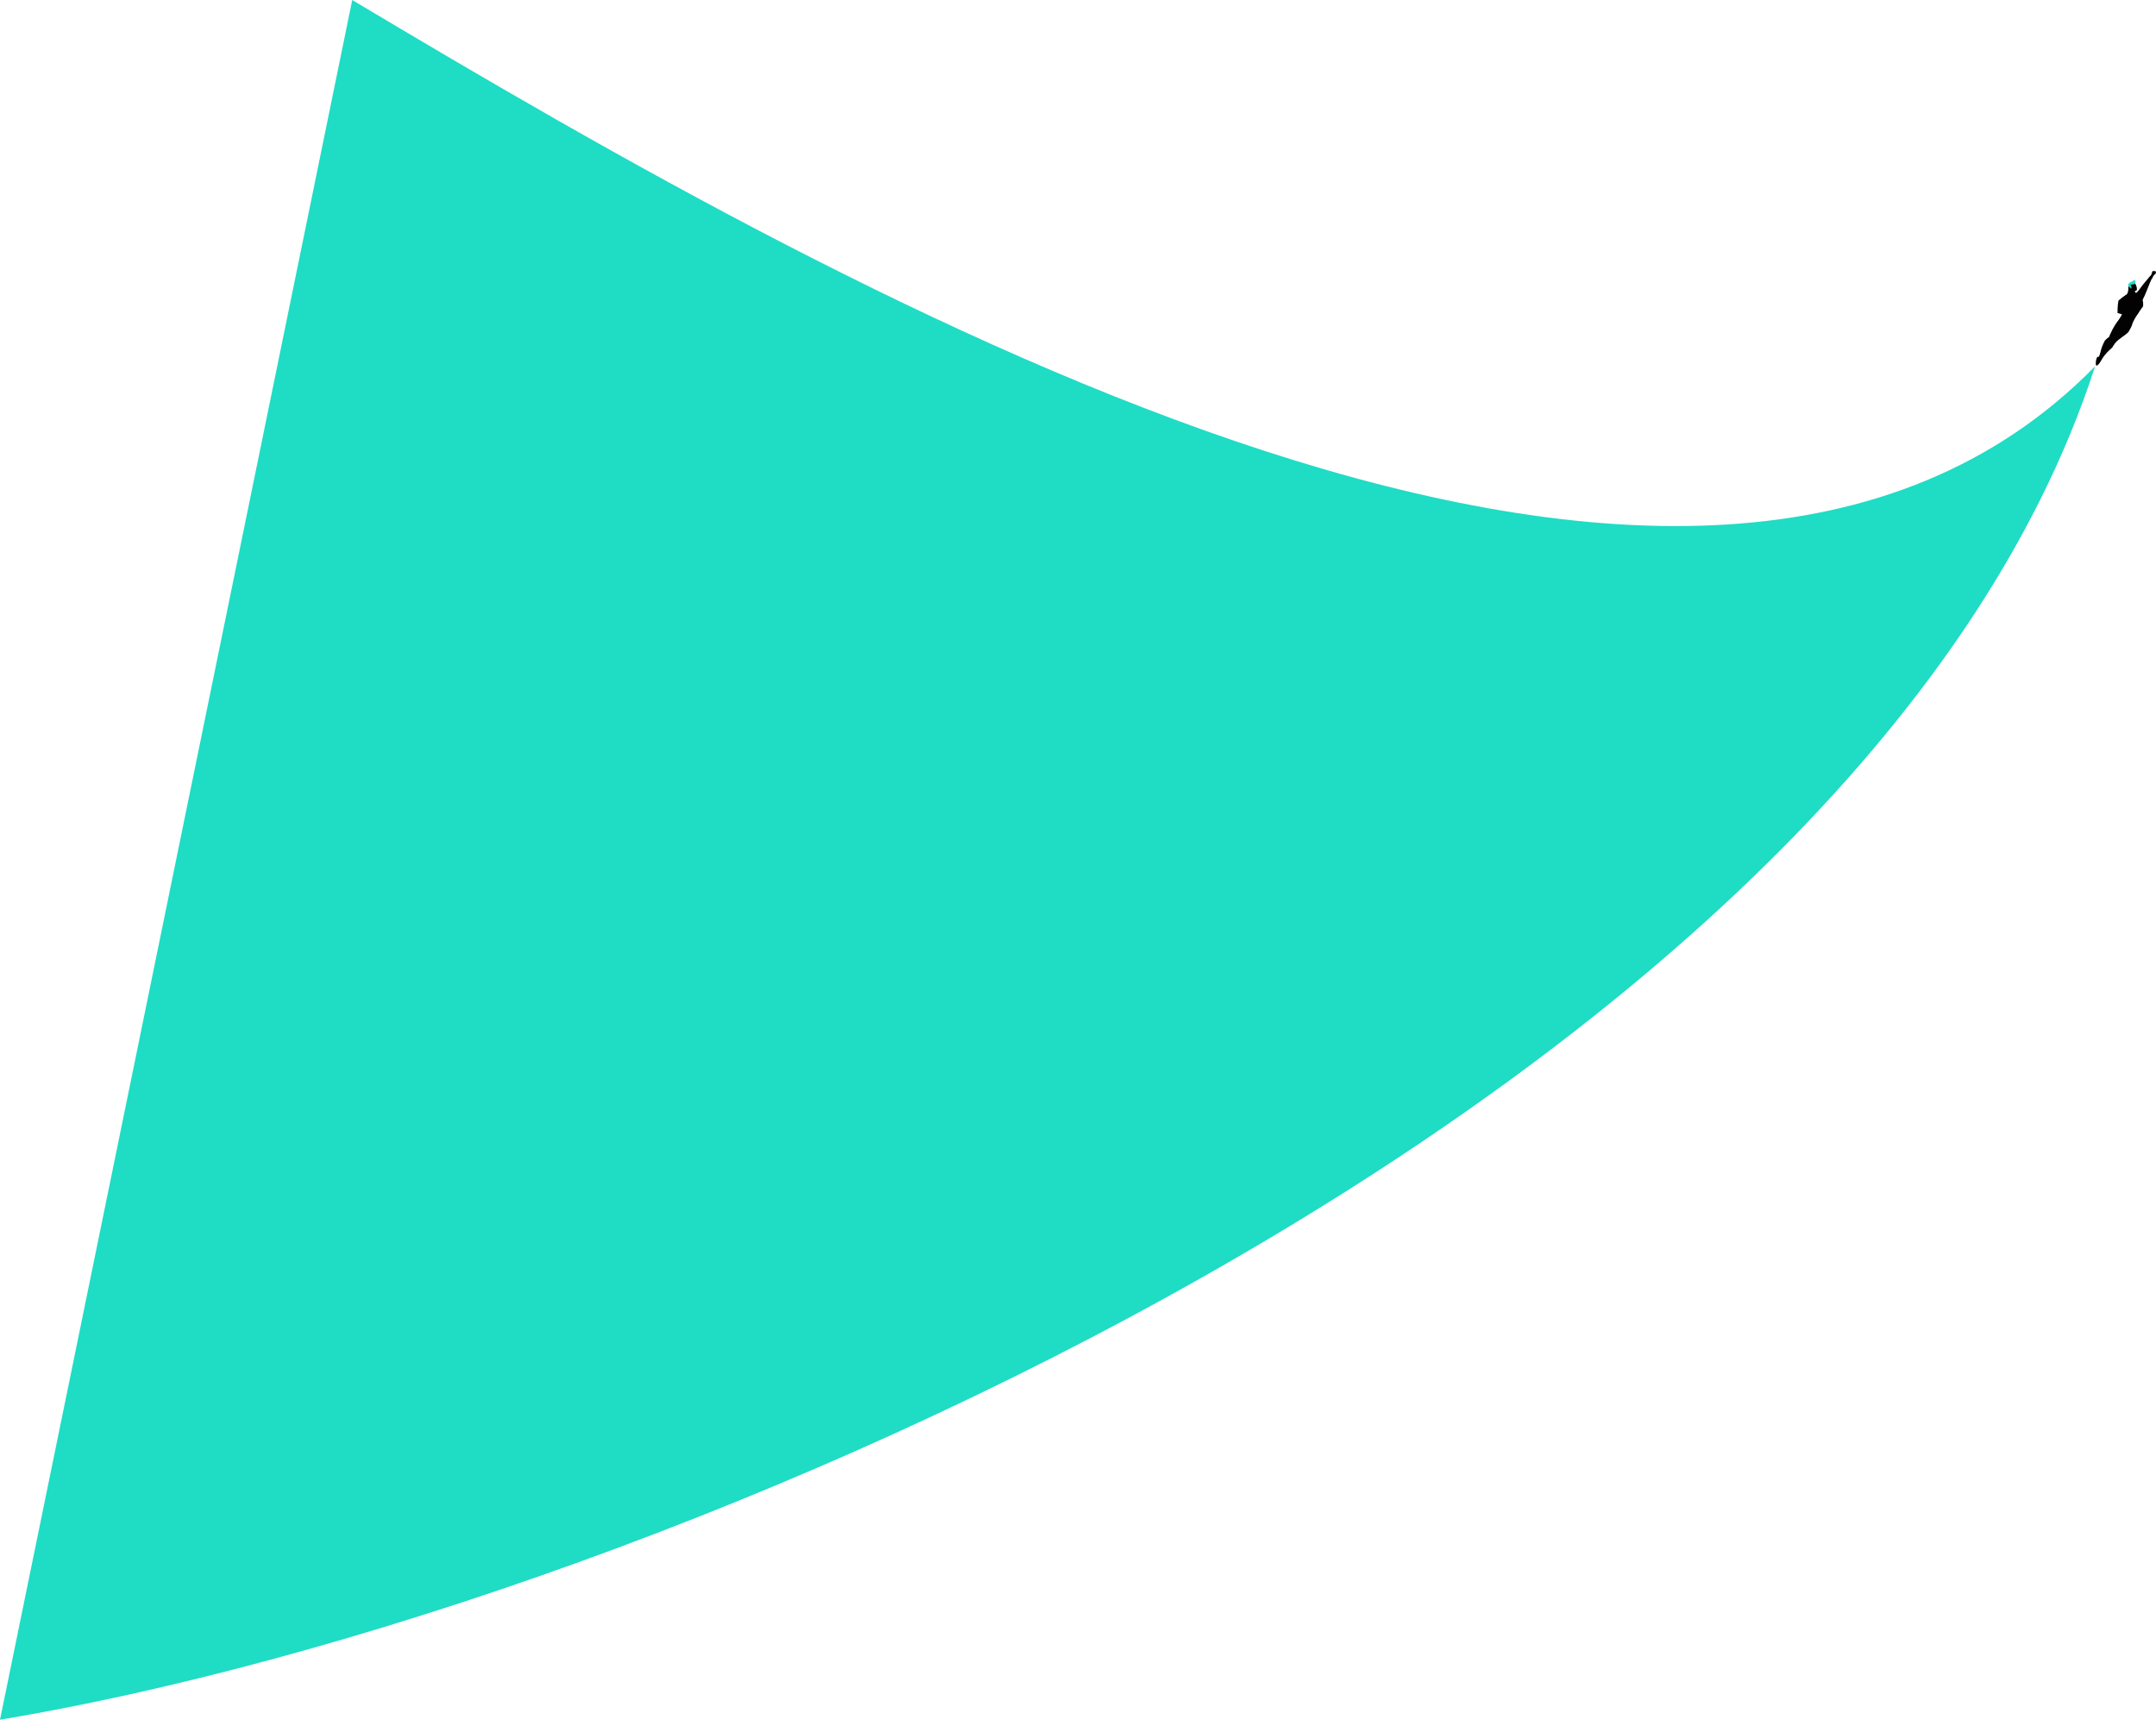 <?xml version="1.0" encoding="utf-8"?>
<!-- Generator: Adobe Illustrator 21.0.2, SVG Export Plug-In . SVG Version: 6.00 Build 0)  -->
<svg version="1.1" id="Слой_1" xmlns="http://www.w3.org/2000/svg" xmlns:xlink="http://www.w3.org/1999/xlink" x="0px" y="0px"
	 viewBox="0 0 1502.1 1197.9" style="enable-background:new 0 0 1502.1 1197.9;" xml:space="preserve">
<style type="text/css">
	.st0{fill:#1FDCC5;}
	.st1{fill:#020202;}
</style>
<path class="st0" d="M1459.7,255.1c-279.2,285-858-42.3-1214.3-255.1L0,1197.9C465.7,1120.1,1296.3,759.7,1459.7,255.1z"/>
<path class="st1" d="M1488.5,205c0.9-2.8,8.2-11.1,8.8-11.9c0.5-0.6,3-0.6,2.4,0.2c-2.1,2.7-6.4,17.6-8.6,16.9
	C1490.1,209.9,1487.9,206.9,1488.5,205z"/>
<path class="st1" d="M1477.5,208.4c-1.7,2,4.6-1.3,4.1,0c-0.9,6.2-3.5,11.7-5.3,14.1c0.9,5.4,8.2,4.4,9.1,3.5
	c1.1-2.8,2.6-5.4,4.4-7.8c0.9-1.7,3.3-4.8,3.3-4.8s0.3-2.7-0.4-4.8c-2-2.4-0.8-3.2-4.5-4.6c-2.3-0.9,0.6,0-4.4,0.1
	C1483,204,1478.2,207.5,1477.5,208.4z"/>
<path class="st1" d="M1481,225.7c-0.2-0.7-0.6-1.4-1.1-1.9c-0.5-0.5-1.2-0.9-1.9-1.1c-0.4-0.1-0.8-0.6-1.5-0.4
	c-1.1,1.3-2.1,2.8-3,4.2c-1.3,2.1-2.4,4.2-3.4,6.5c-0.3,0.8-0.6,1.4-0.8,1.9c-1.3,0.5-3,2.6-3,2.6s-2.1,4.2-2.6,6.6
	c-0.2,1.2-1.3,4.5-1.4,4.4c-0.1,0-1.1,0.1-1.1,0.1s-1,1.7-1,3.6c0,0.8-0.2,2.1,0.3,2.4c0.1,0,0.2,0,0.3,0c0.1,0,0.2,0,0.3-0.1
	c1.3-0.6,2.3-2.6,3.4-4.4c0.6-1,1.2-1.9,1.9-2.7c0.9-1.2,2-2.3,3.1-3.4c1.3-1.2,2.1-1.9,2.1-1.9s1-1.8,2-3.1c2.5-3,6.4-4.9,9.2-7.6
	c0,0,2.3-3.6,2.8-5.7C1484.8,225.8,1481.7,225.5,1481,225.7z"/>
<path class="st1" d="M1478.6,219c0,0,1.1-0.6,1.6-1c1.3-1.1,2-1.6,2.2-1.9c2-2,4.9-7.6,3.1-9.5c-0.5-0.3-1-0.6-1.6-0.7
	c-1.6-0.5,0.7-1.5-1-1.3c-1.3,0.2-6.9,4.7-6.9,4.7c-0.8,3.3-0.7,8.7-0.7,8.7L1478.6,219z"/>
<path class="st1" d="M1491.7,201l-3.9,3.5l-0.1,1.8l3.7-0.5L1491.7,201z"/>
<path class="st1" d="M1487.5,197.3c0-0.1-0.1-0.1-0.1-0.2c-0.1-0.1-0.2-0.3-0.3-0.4c-4.2,0.6-4.1,1.4-4.2,3.1
	c-0.1,1,0.2,3.3-1.1,5.2l6.1-0.6c0-0.3-0.4-1.3-0.6-1.6l1.1-0.4c0.1,0,0.1-0.1,0.2-0.2c0-0.1,0.1-0.2,0.1-0.3
	C1489.1,200.5,1488.2,198.5,1487.5,197.3z"/>
<path class="st0" d="M1487.4,197.7L1487.4,197.7c0.3-0.3,0.4-0.5,0.4-0.8c0-0.5,0-1,0-1.5l-0.4,0.5l0-1.2c-1.1,1-2.7,1.6-3.8,2.4
	c-1.3,1-0.8,2.1-0.2,2.9c0.1,0.1,0.2,0.2,0.3,0.3c0.1-0.1,0.3-0.1,0.4,0s0.2,0.1,0.3,0.3c0,0,0.2,0.7,0.3,0.5
	c0.1-0.2,0.4-0.6,0.4-0.6s-0.2-1.4-0.6-1.7c-0.4-0.3,1-0.7,1.1-0.7C1486.2,198.2,1486.8,198.1,1487.4,197.7z"/>
<path d="M1498.7,191.6l-1.4,1.5l1.9,0.9l1.5-2.4l1.3-1.1l-0.1-1.6l-2.2-0.1L1498.7,191.6z"/>
</svg>

